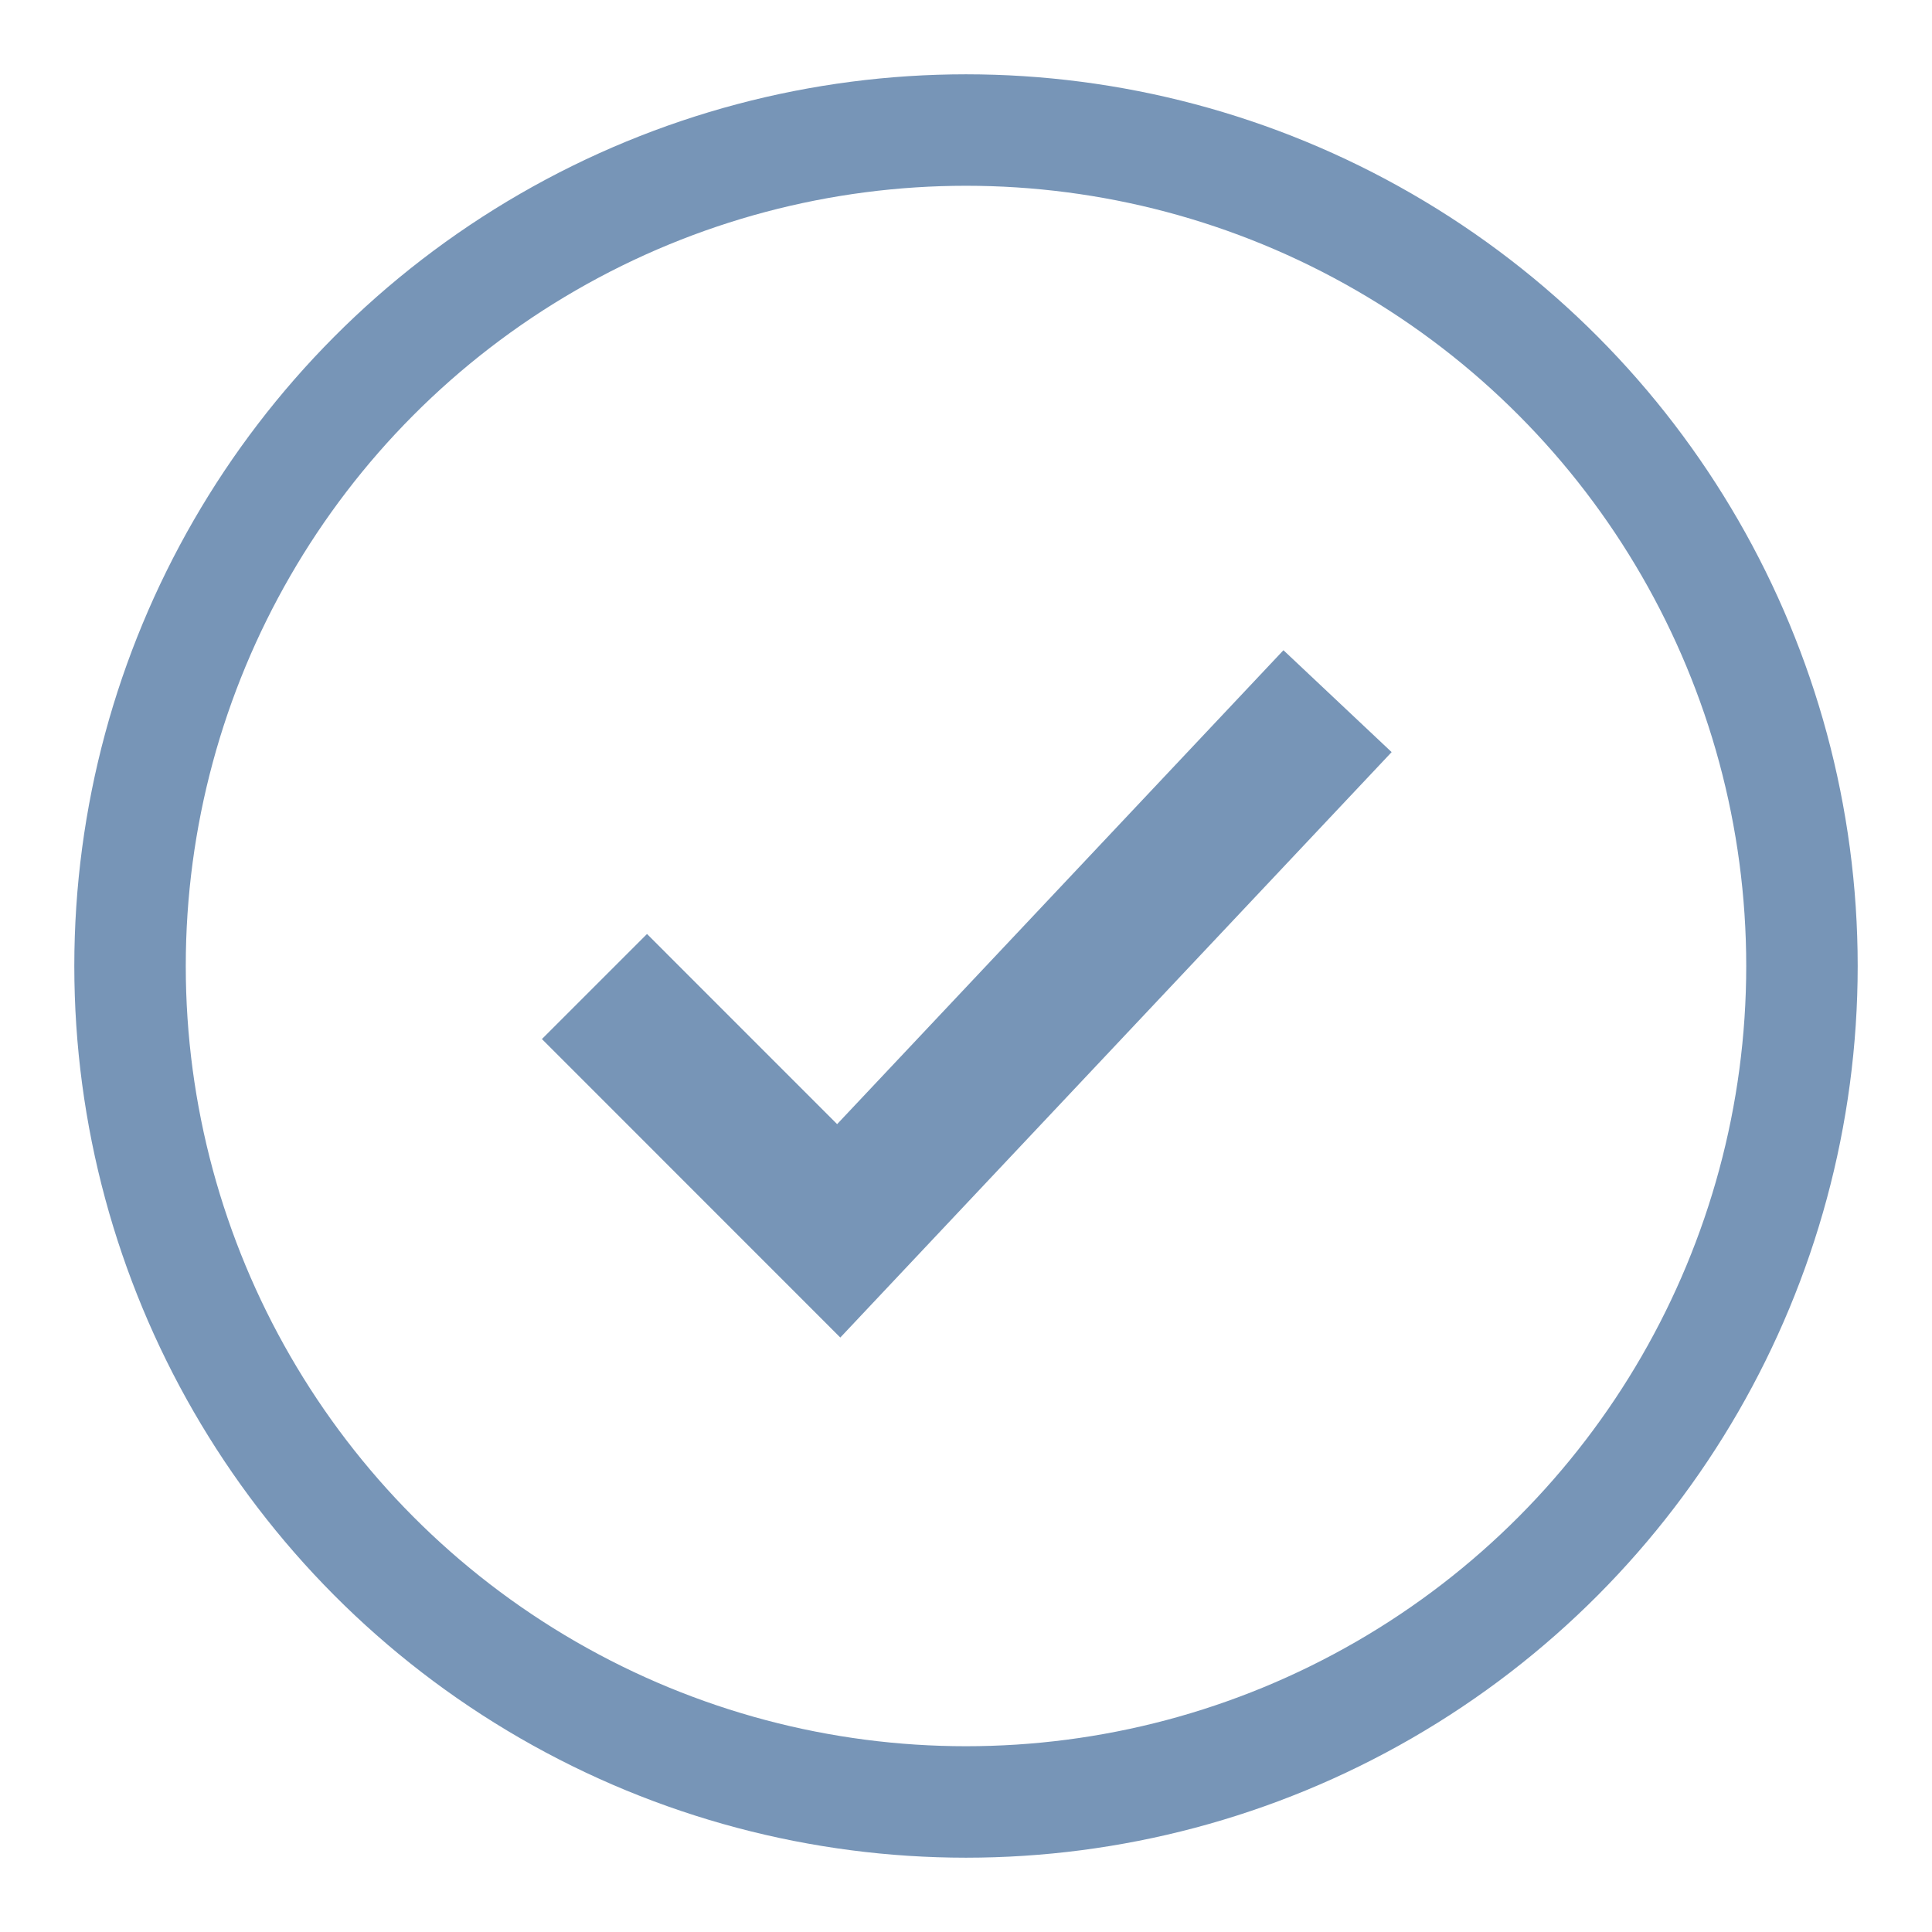 <svg id="Component_8_16" data-name="Component 8 – 16" xmlns="http://www.w3.org/2000/svg" xmlns:xlink="http://www.w3.org/1999/xlink" width="26" height="26" viewBox="0 0 26 26">
  <defs>
    <clipPath id="clip-path">
      <rect id="Rectangle_493" data-name="Rectangle 493" width="26" height="26" transform="translate(1187 292)" fill="#fff" stroke="#707070" stroke-width="1"/>
    </clipPath>
  </defs>
  <g id="Mask_Group_6" data-name="Mask Group 6" transform="translate(-1187 -292)" clip-path="url(#clip-path)">
    <g id="Group_1874" data-name="Group 1874">
      <path id="Path_1291" data-name="Path 1291" d="M8443,299.386l3.287,3.288,6.713-7.128" transform="translate(-7248 5.89)" fill="none" stroke="#7795b7" stroke-width="2"/>
      <g id="Ellipse_231" data-name="Ellipse 231" transform="translate(1188 293)" fill="none" stroke="#7795b7" stroke-width="1.5">
        <circle cx="12" cy="12" r="12" stroke="none"/>
        <circle cx="12" cy="12" r="11.25" fill="none"/>
      </g>
    </g>
  </g>
</svg>
